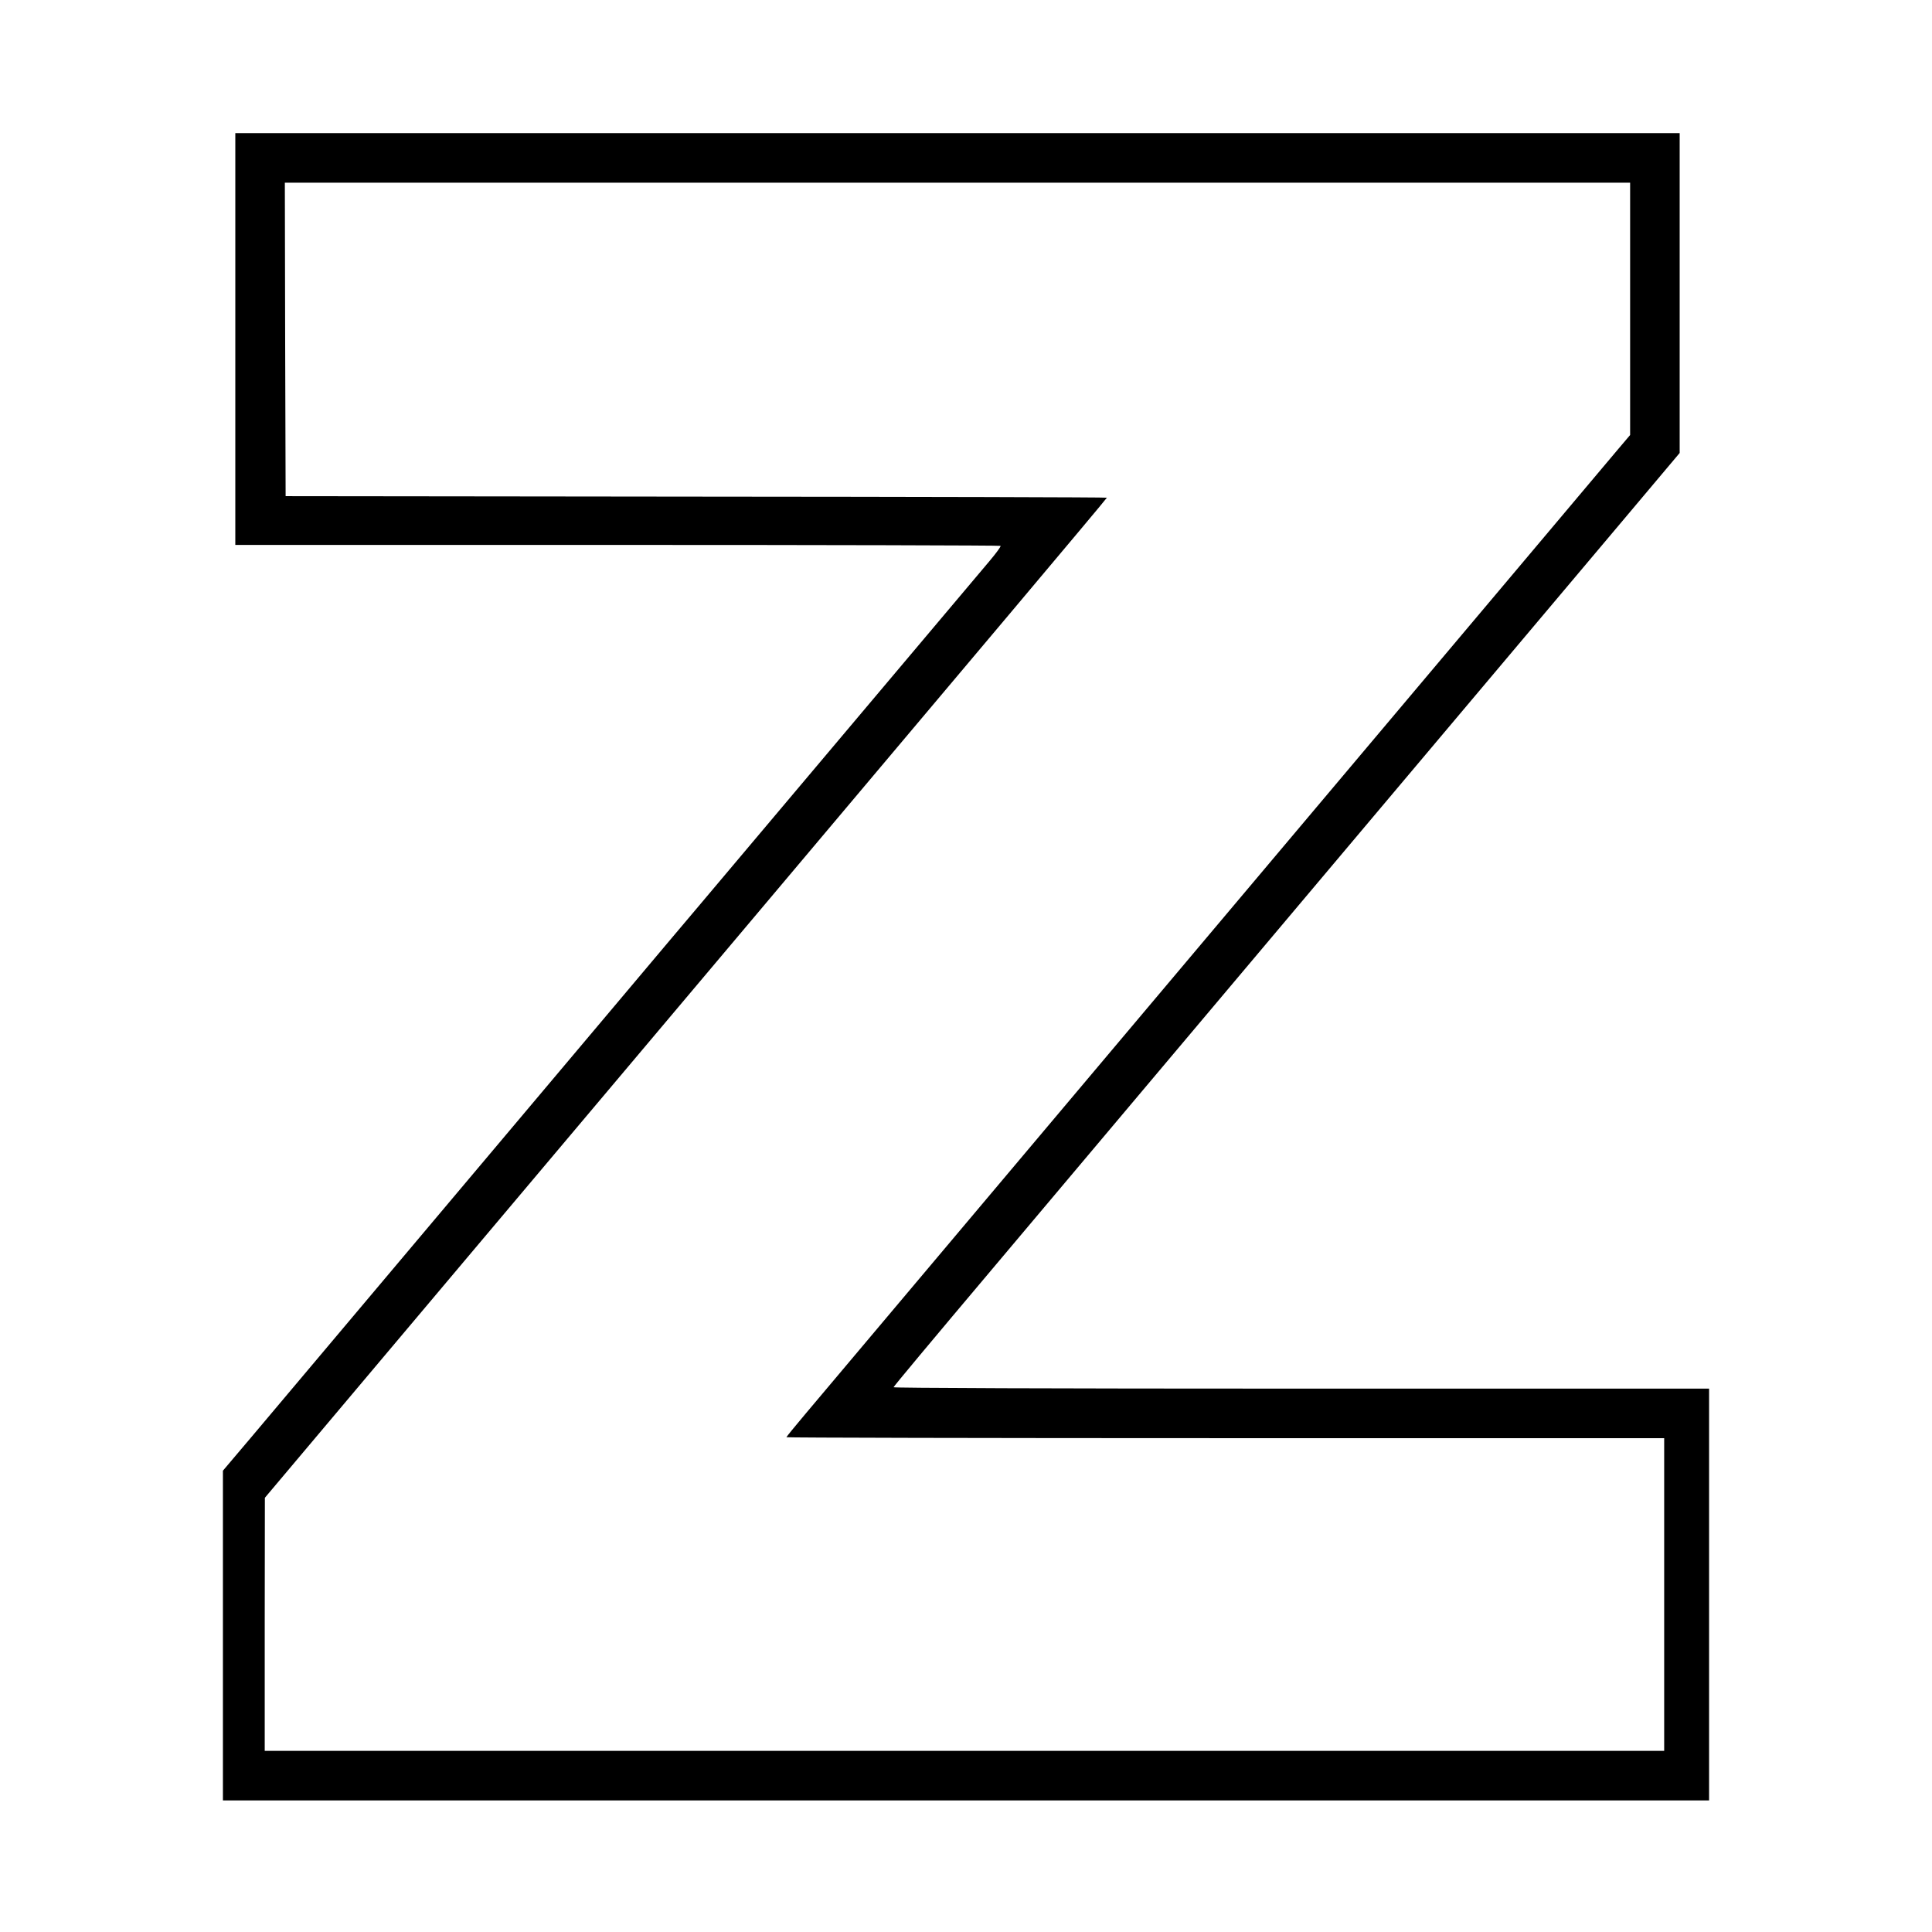 <?xml version="1.0" standalone="no"?>
<!DOCTYPE svg PUBLIC "-//W3C//DTD SVG 20010904//EN"
 "http://www.w3.org/TR/2001/REC-SVG-20010904/DTD/svg10.dtd">
<svg version="1.0" xmlns="http://www.w3.org/2000/svg"
 width="1248pt" height="1248pt" viewBox="0 0 1248 1248"
 preserveAspectRatio="xMidYMid meet">
<g transform="translate(0,1248) scale(0.1,-0.1)"
fill="#000000" stroke="none">
<path d="M1520 10290 l0 -1330 2468 0 c1358 0 2472 -3 2475 -6 4 -4 -29 -48
-71 -98 -79 -93 -1120 -1328 -1556 -1846 -132 -157 -274 -325 -316 -375 -42
-49 -281 -333 -531 -630 -690 -819 -2149 -2551 -2361 -2803 l-188 -222 0
-1065 0 -1065 4800 0 4800 0 0 1330 0 1330 -2636 0 c-1634 0 -2634 4 -2632 9
3 8 227 277 669 801 62 74 485 576 939 1115 785 931 2257 2680 3087 3664 l383
455 0 1033 0 1033 -4665 0 -4665 0 0 -1330z m9010 195 l0 -815 -78 -92 c-43
-51 -345 -410 -672 -798 -327 -388 -772 -916 -990 -1175 -218 -258 -940 -1116
-1605 -1905 -1090 -1294 -1600 -1900 -1977 -2347 -70 -83 -128 -154 -128 -157
0 -3 1276 -6 2835 -6 l2835 0 0 -1010 0 -1010 -4520 0 -4520 0 0 818 1 817
1310 1555 c1932 2293 2165 2568 3512 4168 339 403 617 734 617 737 0 3 -1194
6 -2652 7 l-2653 3 -3 1013 -2 1012 4345 0 4345 0 0 -815z"/>
</g>
</svg>
